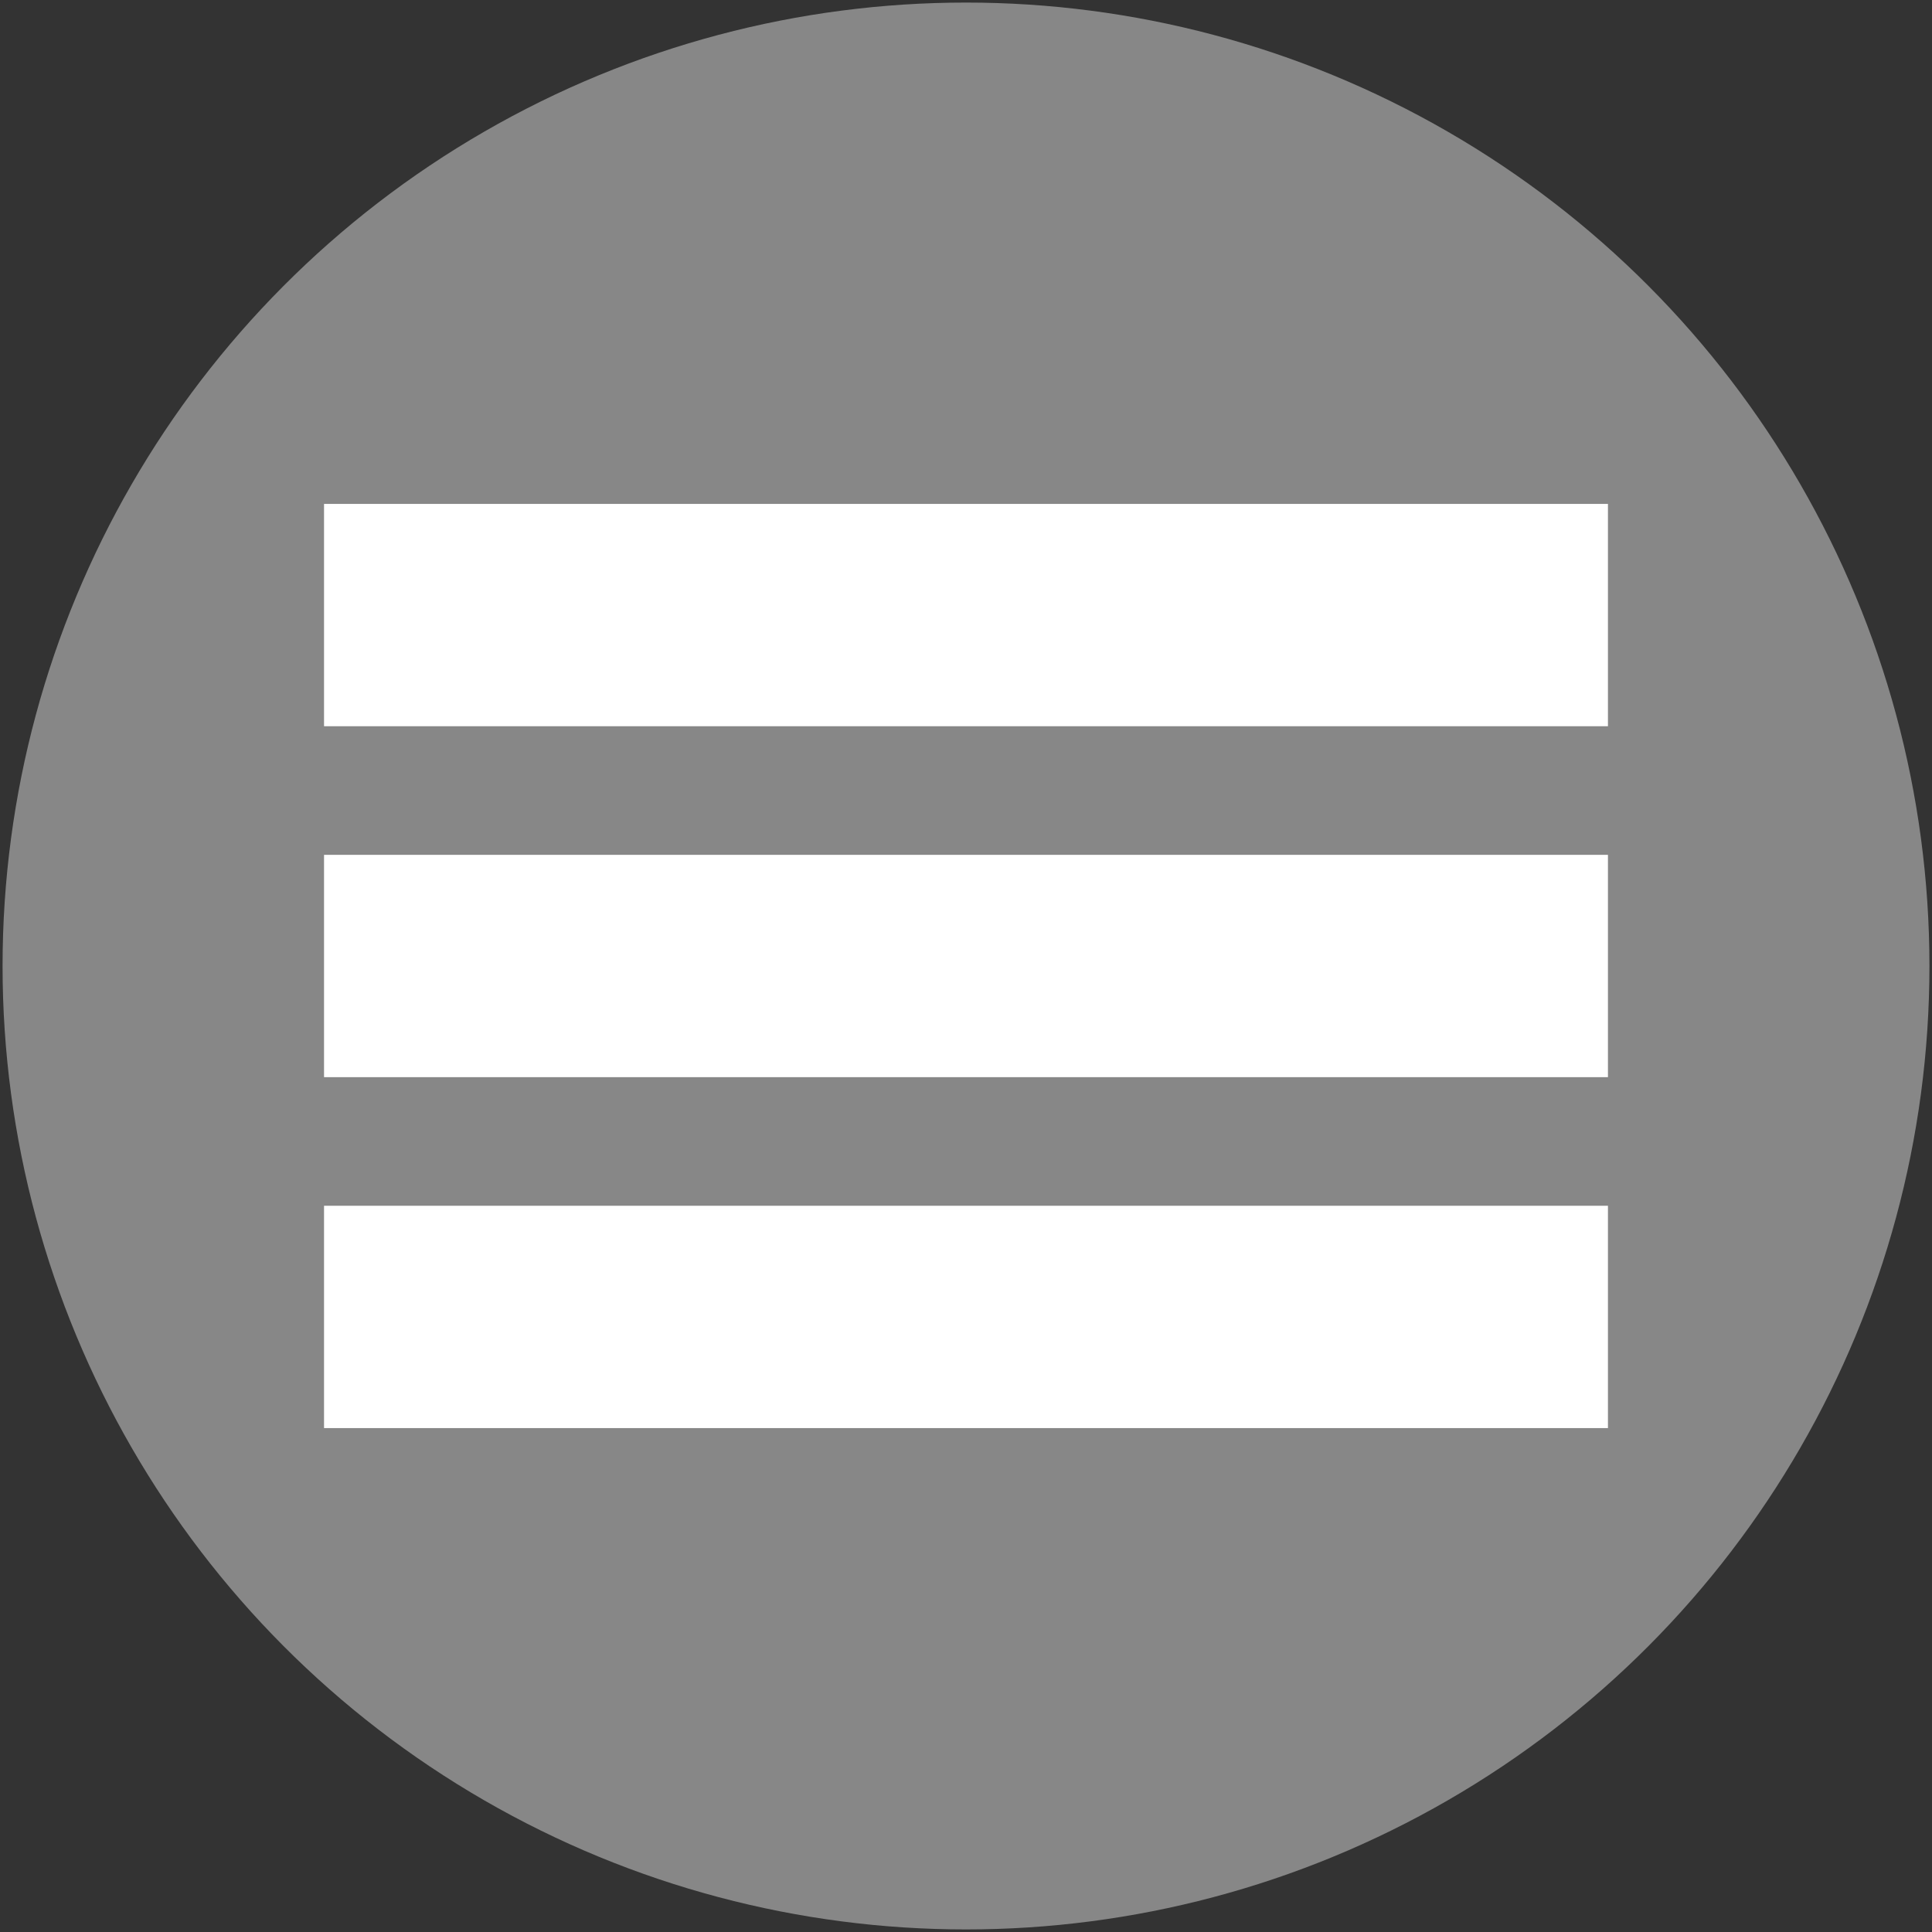 <?xml version="1.0" encoding="UTF-8"?>
<svg version="1.1" viewBox="0 0 512 512" xmlns="http://www.w3.org/2000/svg">
<rect x="0" y="0" width="512" height="512" fill="#333333" stroke="none"/>
<g stroke-opacity="0">
<circle cx="256" cy="256" r="255.32" fill="#878787" style="paint-order:markers fill stroke"/>
<rect x="85.873" y="226.54" width="340.25" height="58.919" fill="#fff" style="paint-order:markers fill stroke"/>
<rect x="85.873" y="133.54" width="340.25" height="58.919" fill="#fff" style="paint-order:markers fill stroke"/>
<rect x="85.873" y="319.54" width="340.25" height="58.919" fill="#fff" style="paint-order:markers fill stroke"/>
</g>
</svg>
